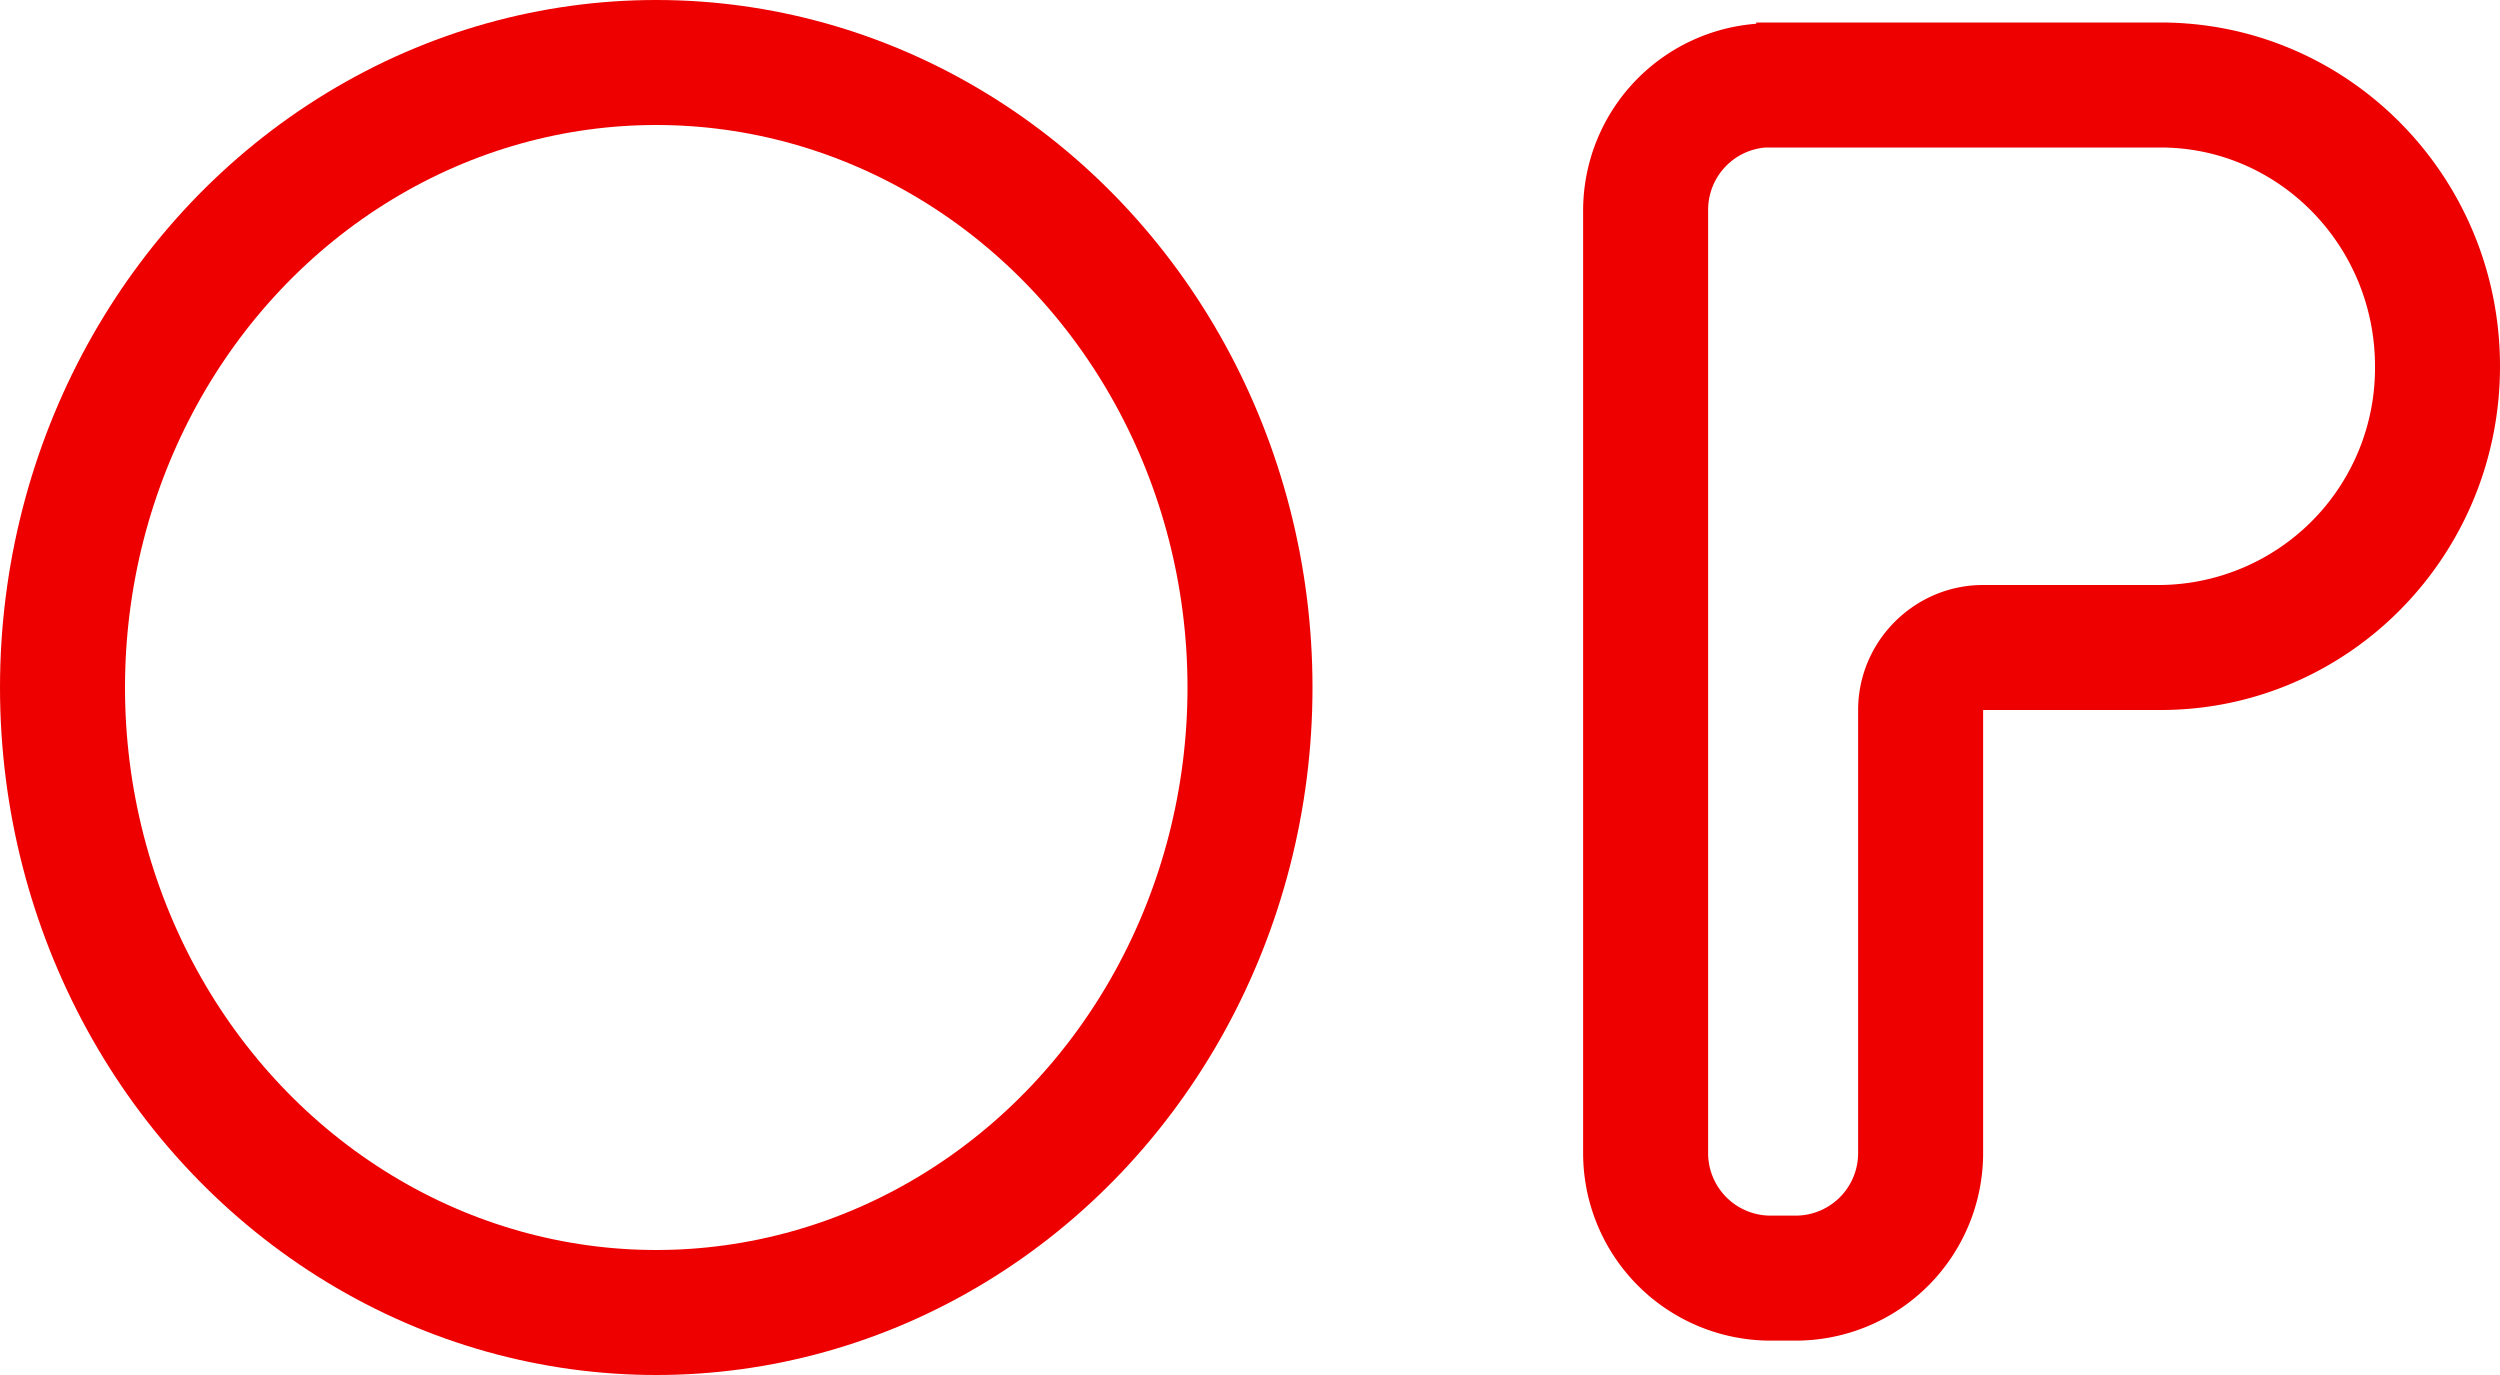 <svg xmlns="http://www.w3.org/2000/svg" width="40" height="22"><defs/><defs><style>.c{stroke:none}</style></defs><g fill="none" stroke-linejoin="round"><g stroke="#e00" stroke-linecap="square" stroke-width="2"><ellipse cx="10.5" cy="11" class="c" rx="10.5" ry="11"/><ellipse cx="10.5" cy="11" rx="9.5" ry="10"/></g><g stroke-linecap="round"><path d="M28.33 21.45a3 3 0 01-3-3V3.35A3 3 0 0128.1.38V.36h6.48A5.46 5.46 0 0140 5.86a5.46 5.46 0 01-5.43 5.5h-2.84v7.08a3 3 0 01-3 3z" class="c"/><path fill="#e00" d="M28.73 19.45a1 1 0 001-1v-7.09c0-1.1.9-2 2-2h2.84A3.47 3.47 0 0038 5.86c0-1.93-1.54-3.5-3.43-3.5h-6.32a1 1 0 00-.92 1v15.09a1 1 0 001 1h.4m0 2h-.4a3 3 0 01-3-3V3.35A3 3 0 0128.1.38V.36H34.57c3 0 5.43 2.46 5.43 5.5s-2.43 5.5-5.43 5.5h-2.84v7.09a3 3 0 01-3 3z"/></g></g></svg>